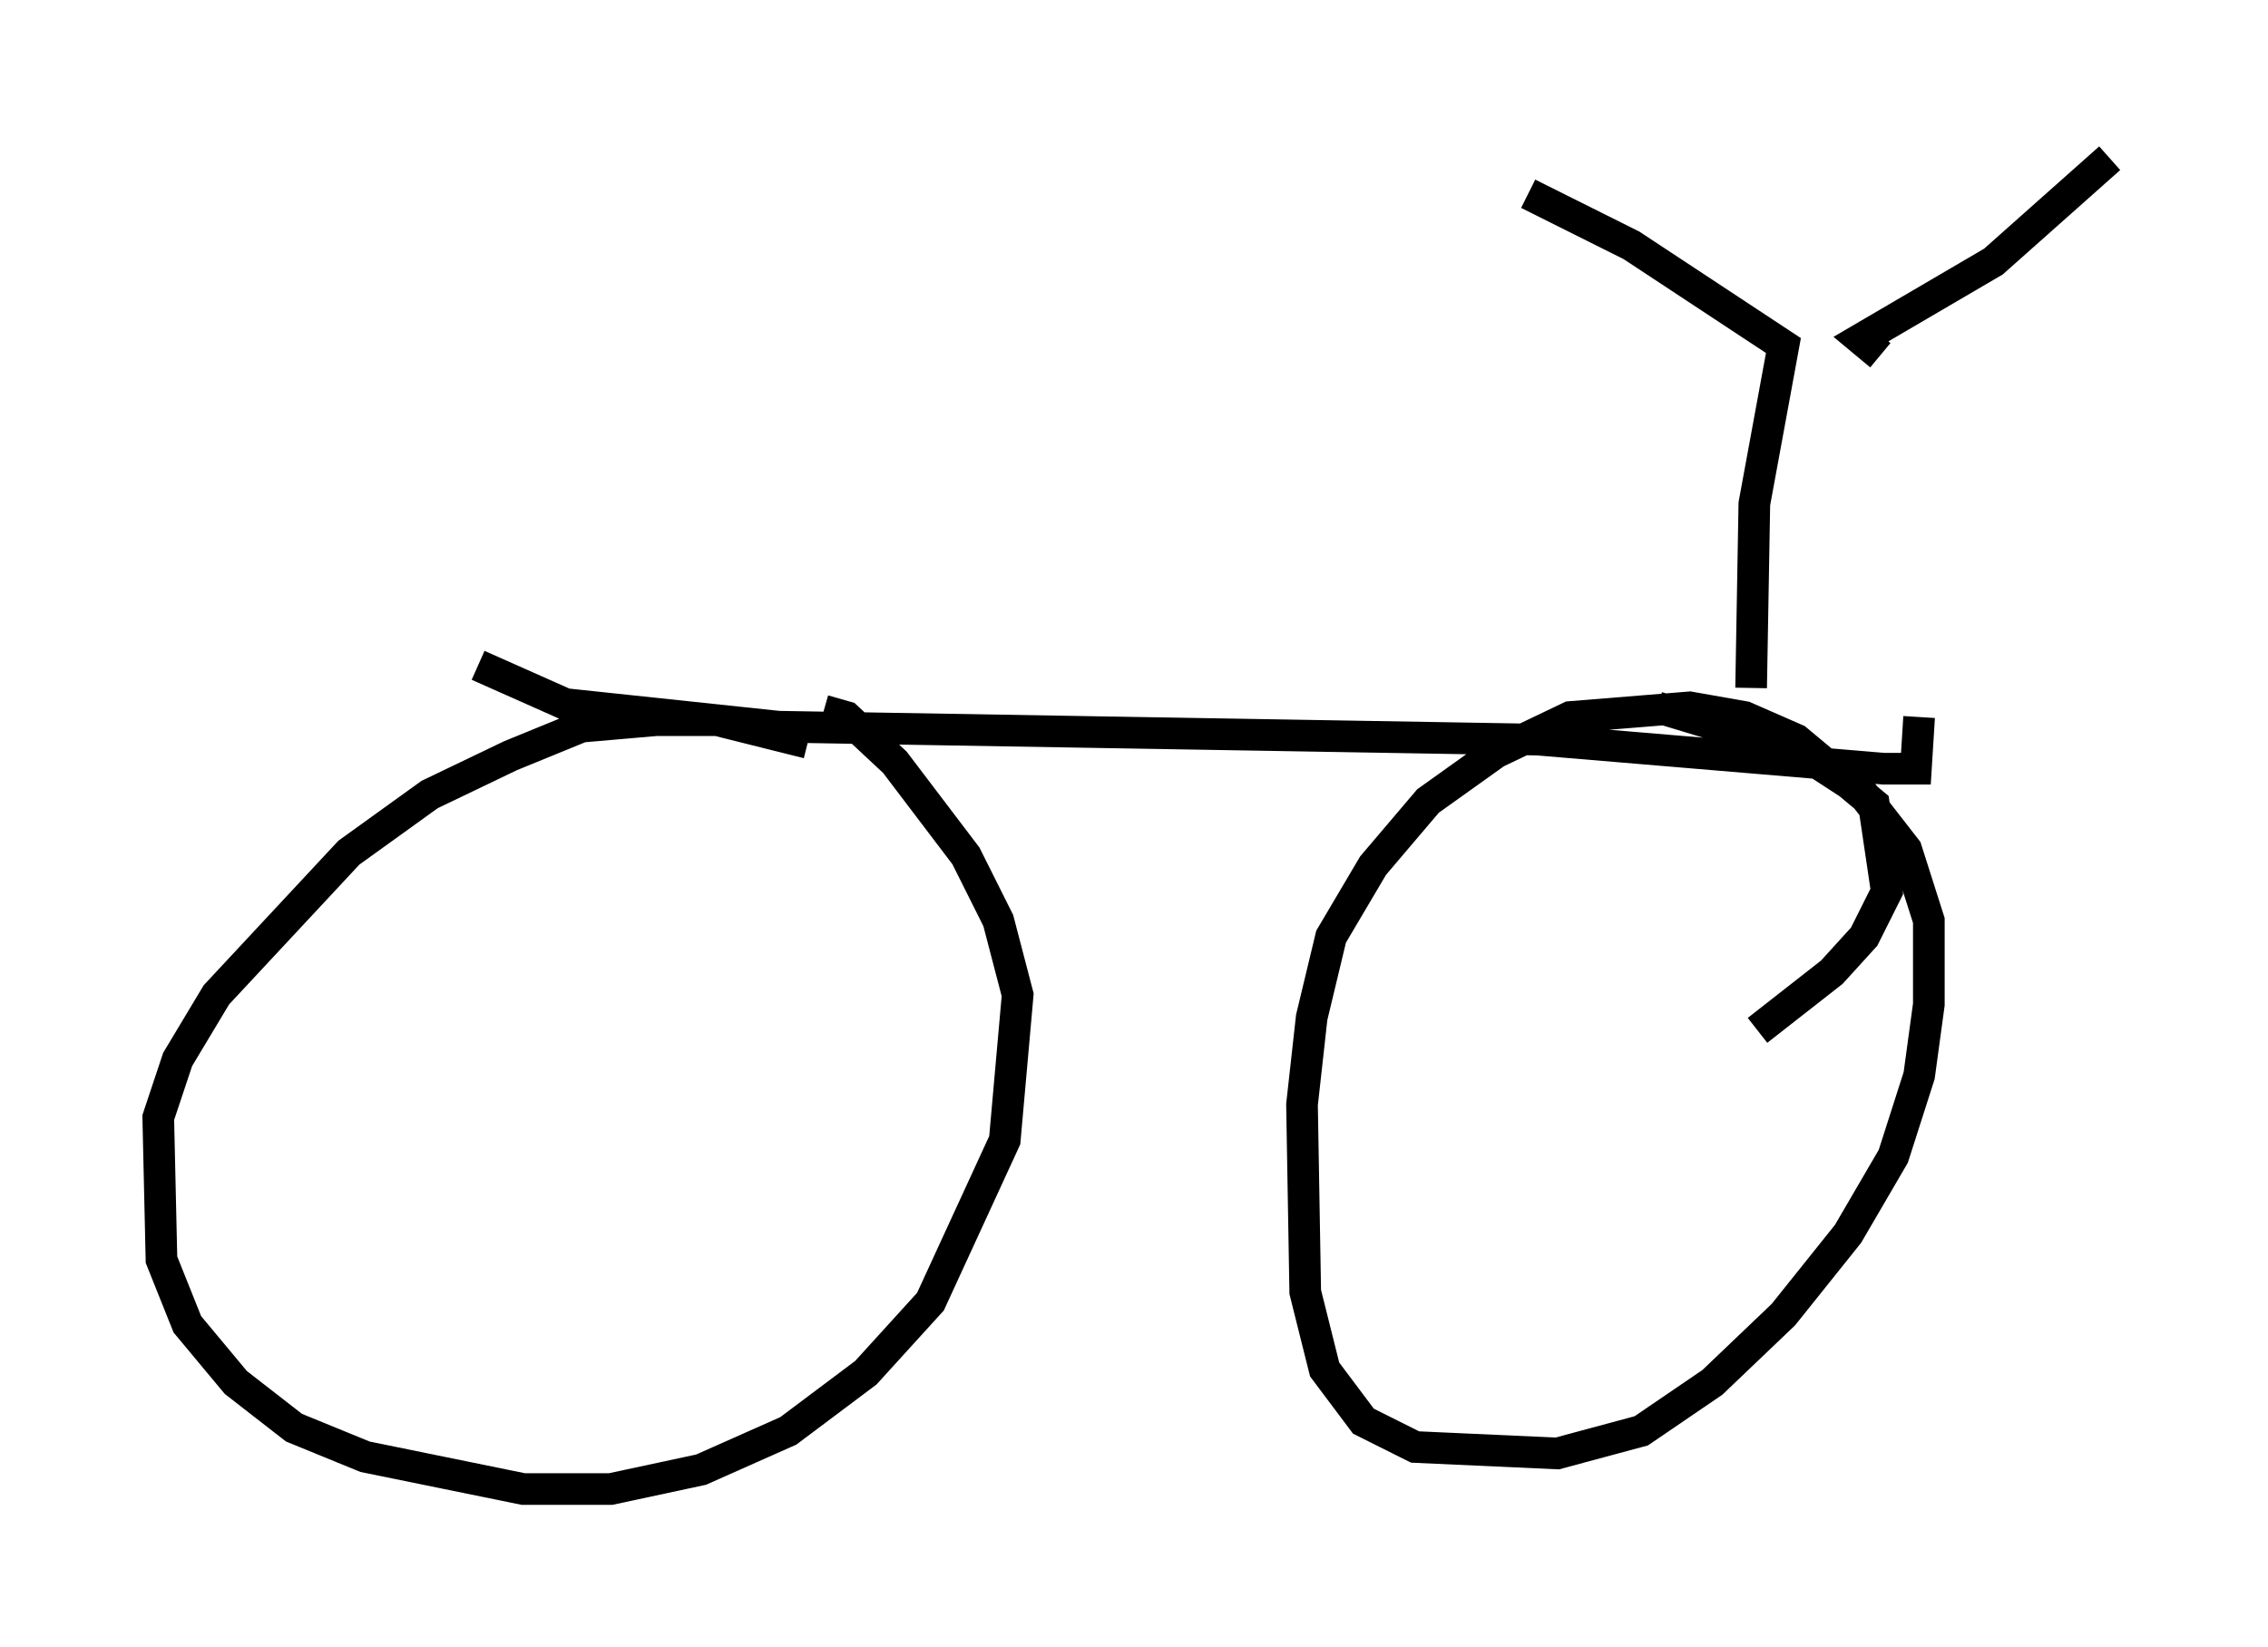 <?xml version="1.0" encoding="utf-8" ?>
<svg baseProfile="full" height="52.059" version="1.1" width="71.659" xmlns="http://www.w3.org/2000/svg" xmlns:ev="http://www.w3.org/2001/xml-events" xmlns:xlink="http://www.w3.org/1999/xlink"><defs /><rect fill="white" height="52.059" width="71.659" x="0" y="0" /><path d="M29.398, 25.927 m-3.879, -2.45 l-2.858, -0.715 -1.94, 0.0 l-2.348, 0.204 -2.246, 0.919 l-2.552, 1.225 -2.552, 1.838 l-4.185, 4.492 -1.225, 2.042 l-0.613, 1.838 0.102, 4.492 l0.817, 2.042 1.531, 1.838 l1.838, 1.429 2.246, 0.919 l5.002, 1.021 2.756, 0.0 l2.858, -0.613 2.756, -1.225 l2.45, -1.838 2.042, -2.246 l2.348, -5.104 0.408, -4.594 l-0.613, -2.348 -1.021, -2.042 l-2.246, -2.96 -1.531, -1.429 l-0.715, -0.204 m29.502, 10.106 l2.348, -1.838 1.021, -1.123 l0.715, -1.429 -0.408, -2.756 l-2.45, -2.042 -1.633, -0.715 l-1.735, -0.306 -3.777, 0.306 l-2.348, 1.123 -2.144, 1.531 l-1.735, 2.042 -1.327, 2.246 l-0.613, 2.552 -0.306, 2.756 l0.102, 5.921 0.613, 2.45 l1.225, 1.633 1.633, 0.817 l4.492, 0.204 2.654, -0.715 l2.246, -1.531 2.246, -2.144 l2.042, -2.552 1.429, -2.45 l0.817, -2.552 0.306, -2.246 l0.0, -2.654 -0.715, -2.246 l-1.429, -1.838 -2.042, -1.327 l-4.39, -1.327 m-37.261, -1.327 l2.756, 1.225 6.738, 0.715 l23.99, 0.408 10.923, 0.919 l1.021, 0.0 0.102, -1.633 m-5.308, -0.919 l0.102, -5.819 0.919, -5.002 l-4.798, -3.165 -3.267, -1.633 m11.127, 5.104 l-0.613, -0.51 4.185, -2.45 l3.675, -3.267 " fill="none" stroke="black" stroke-width="1" /></svg>